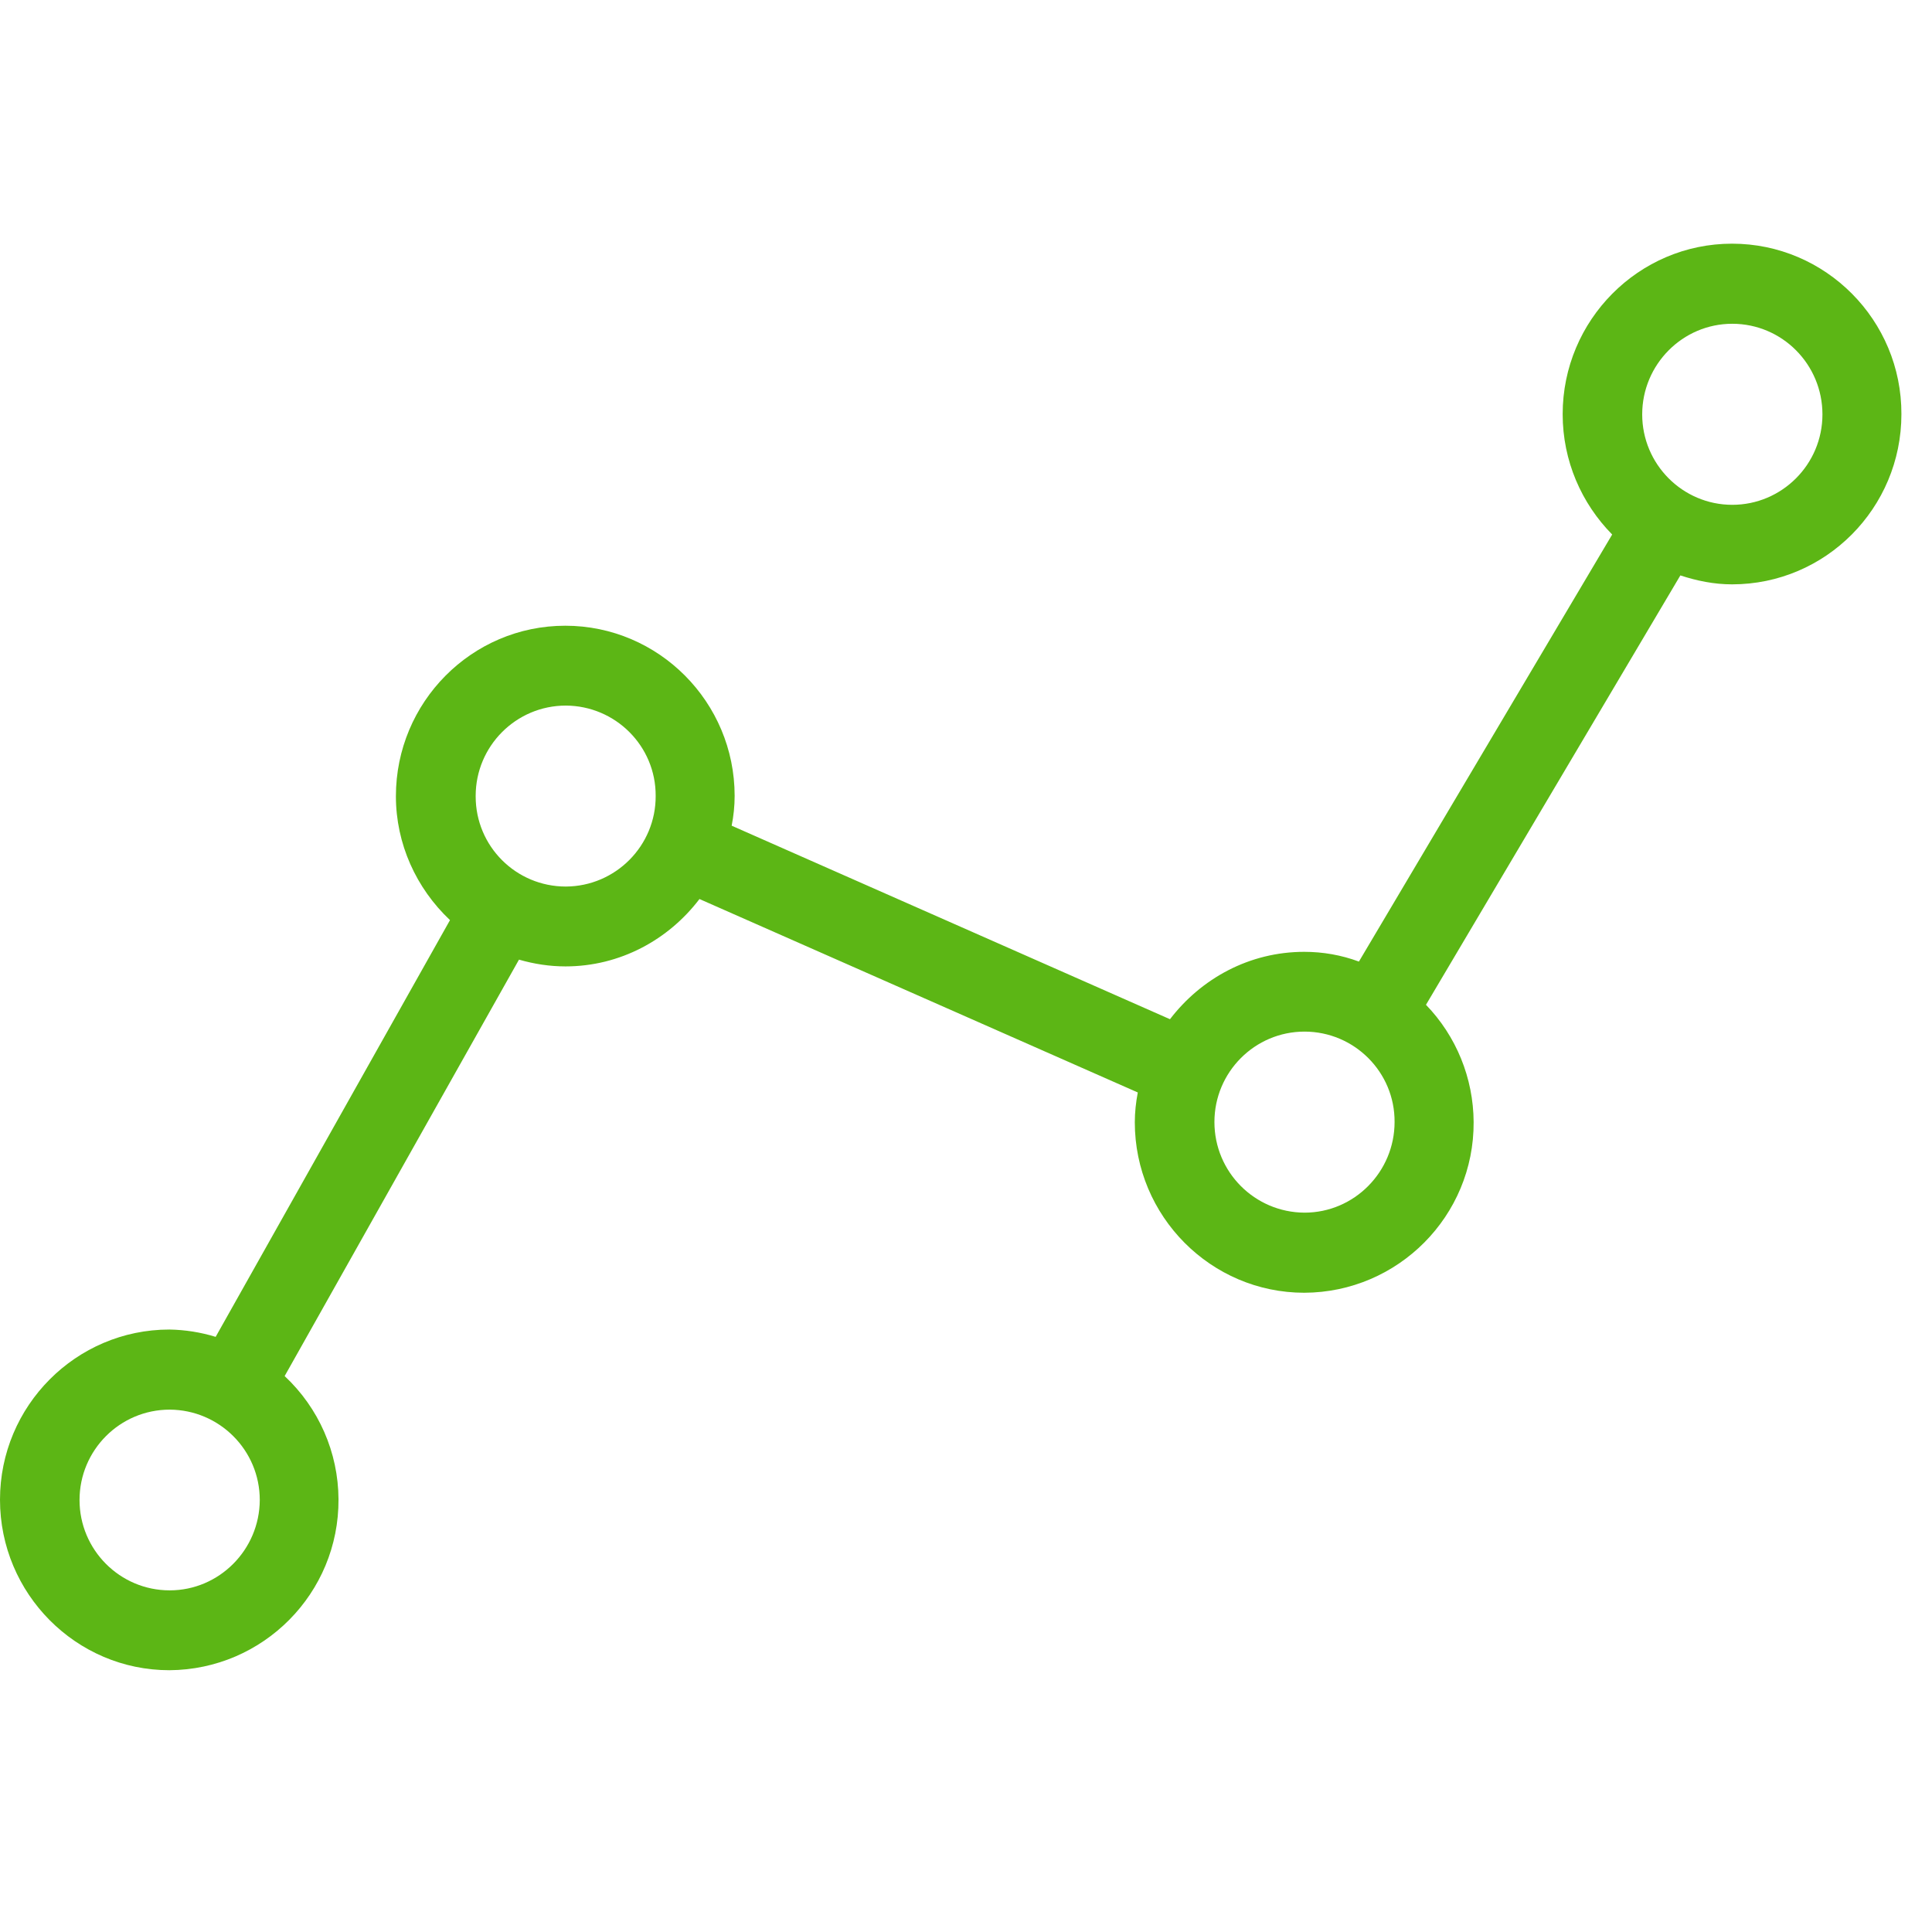 <?xml version="1.0" encoding="UTF-8"?>
<svg width="24px" height="24px" viewBox="0 0 24 24" version="1.1" xmlns="http://www.w3.org/2000/svg" xmlns:xlink="http://www.w3.org/1999/xlink">
    <title>1. Light/Status grafica _1Light</title>
    <g id="Symbols" stroke="none" stroke-width="1" fill="none" fill-rule="evenodd">
        <g id="1.-Light/Status-grafica-_1Light" fill="#5CB615" fill-rule="nonzero">
            <path d="M21.519,6.271 C20.901,6.271 20.4,5.766 20.4,5.148 C20.4,4.529 20.901,4.022 21.519,4.022 C22.138,4.022 22.639,4.526 22.639,5.148 C22.639,5.77 22.134,6.271 21.519,6.271 M16.205,15.064 C15.587,15.061 15.086,14.56 15.086,13.938 C15.086,13.319 15.587,12.815 16.205,12.815 C16.824,12.815 17.328,13.319 17.324,13.938 C17.324,14.556 16.824,15.064 16.205,15.064 M7.029,11.013 C6.41,11.013 5.909,10.513 5.909,9.894 L5.909,9.887 C5.909,9.269 6.41,8.765 7.029,8.765 C7.647,8.768 8.148,9.269 8.145,9.887 C8.148,10.506 7.647,11.01 7.029,11.013 M2.108,19.756 C1.489,19.756 0.988,19.252 0.988,18.634 C0.988,18.015 1.489,17.511 2.108,17.511 C2.726,17.514 3.227,18.015 3.227,18.634 C3.224,19.252 2.723,19.756 2.108,19.756 M21.516,3.027 C20.356,3.027 19.412,3.978 19.412,5.145 C19.412,5.726 19.647,6.254 20.027,6.64 L16.881,11.945 C16.662,11.864 16.434,11.824 16.202,11.824 C15.519,11.824 14.921,12.156 14.534,12.661 L9.089,10.257 C9.113,10.136 9.126,10.012 9.126,9.887 C9.126,8.721 8.182,7.773 7.022,7.773 C5.859,7.773 4.918,8.724 4.918,9.891 C4.918,10.482 5.17,11.034 5.59,11.43 L2.679,16.607 C2.494,16.55 2.299,16.519 2.104,16.516 C0.945,16.516 0,17.464 0,18.63 C0,19.797 0.945,20.748 2.104,20.748 C3.271,20.741 4.212,19.79 4.205,18.624 C4.202,18.042 3.96,17.491 3.536,17.094 L6.447,11.921 C6.635,11.975 6.827,12.005 7.025,12.005 C7.704,12.005 8.306,11.672 8.689,11.168 L14.134,13.571 C14.111,13.692 14.097,13.817 14.097,13.941 C14.097,15.108 15.042,16.059 16.202,16.059 C17.368,16.055 18.313,15.104 18.306,13.938 C18.303,13.393 18.091,12.872 17.714,12.482 L20.874,7.148 C21.079,7.215 21.291,7.259 21.516,7.259 C22.679,7.259 23.62,6.311 23.62,5.145 C23.624,3.978 22.679,3.027 21.516,3.027" id="Status-grafica-_1Light"></path>
        </g>
    </g>
</svg>